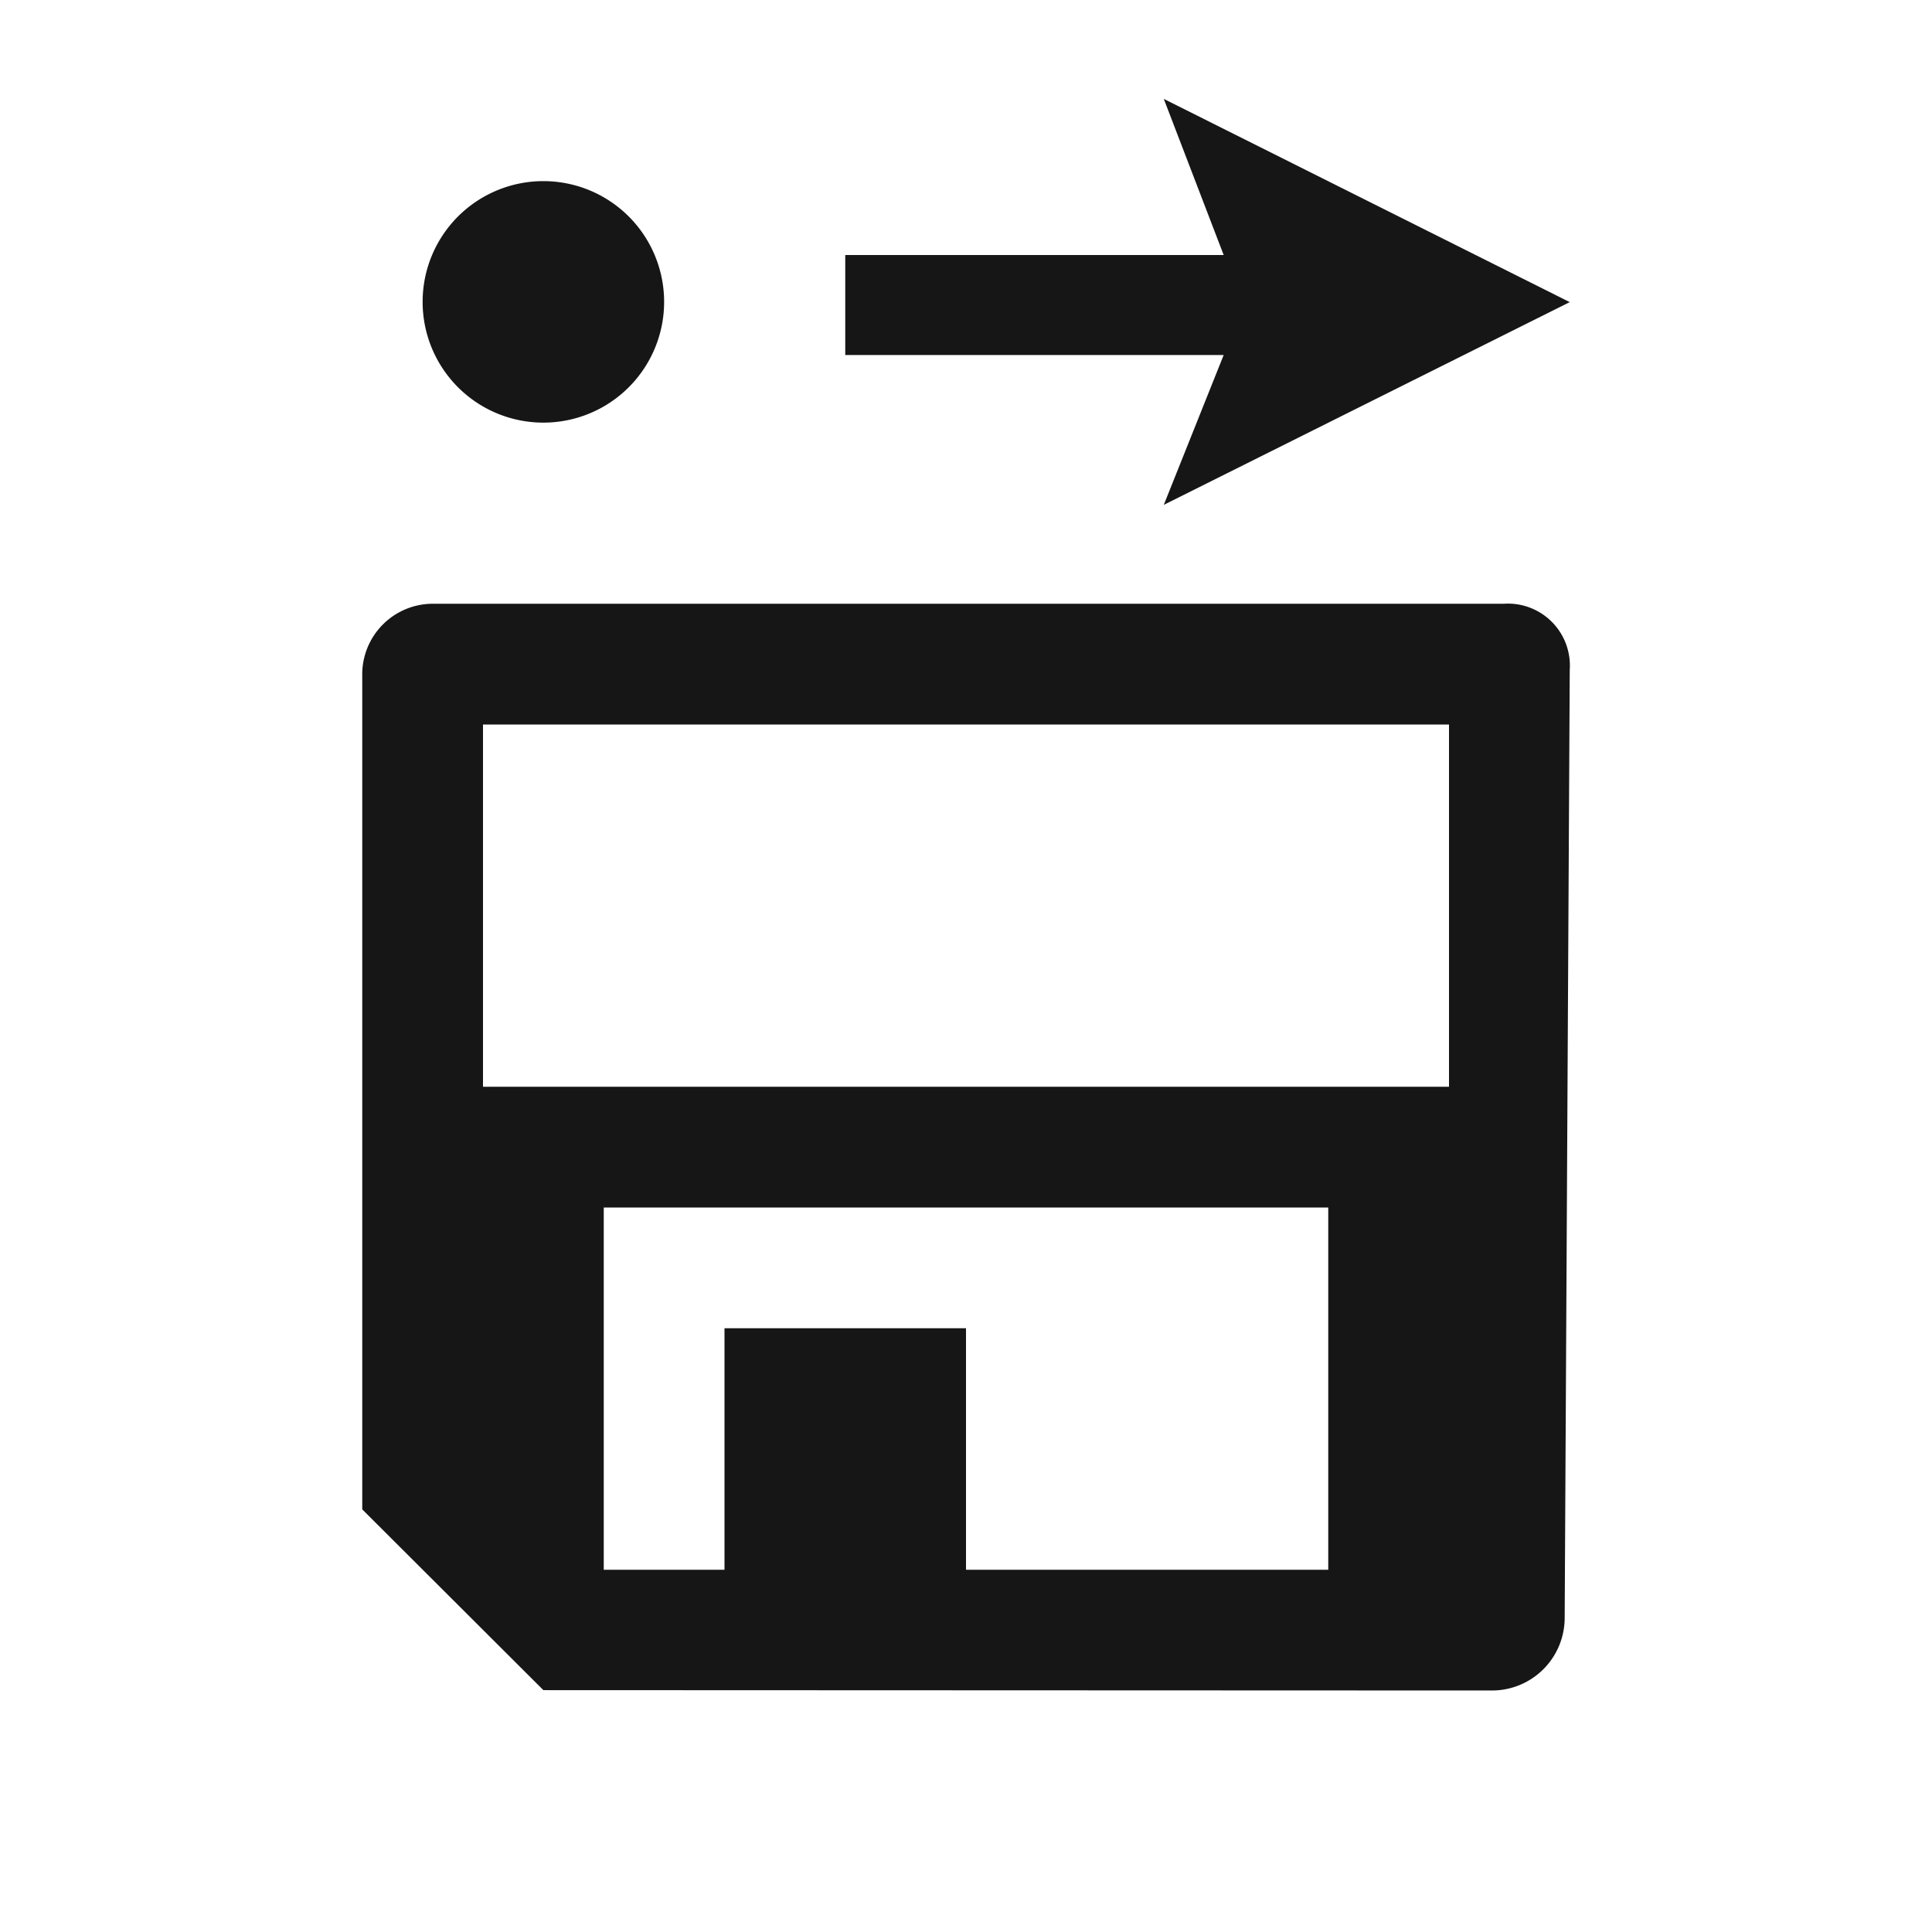 <svg id="Layer_1" data-name="Layer 1" xmlns="http://www.w3.org/2000/svg" viewBox="0 0 16 16"><path d="M5.5,2.5a1,1,0,1,0-1,1A1.0 1,0,0,0,5.5,2.5Zm7.5.002L9.638.819,10.134,2.112H7v.828h3.134L9.638,4.181ZM12.455,5H3.583A.585.585,0,0,0,3,5.598V12.5l1.5,1.497L12.358,14a.602.602,0,0,0,.6-.601L13,5.546A.513.513,0,0,0,12.455,5ZM11,13H8V11H6v2H5V10h6Zm1-4H4V6h8Z" style="fill:#161617"/></svg>